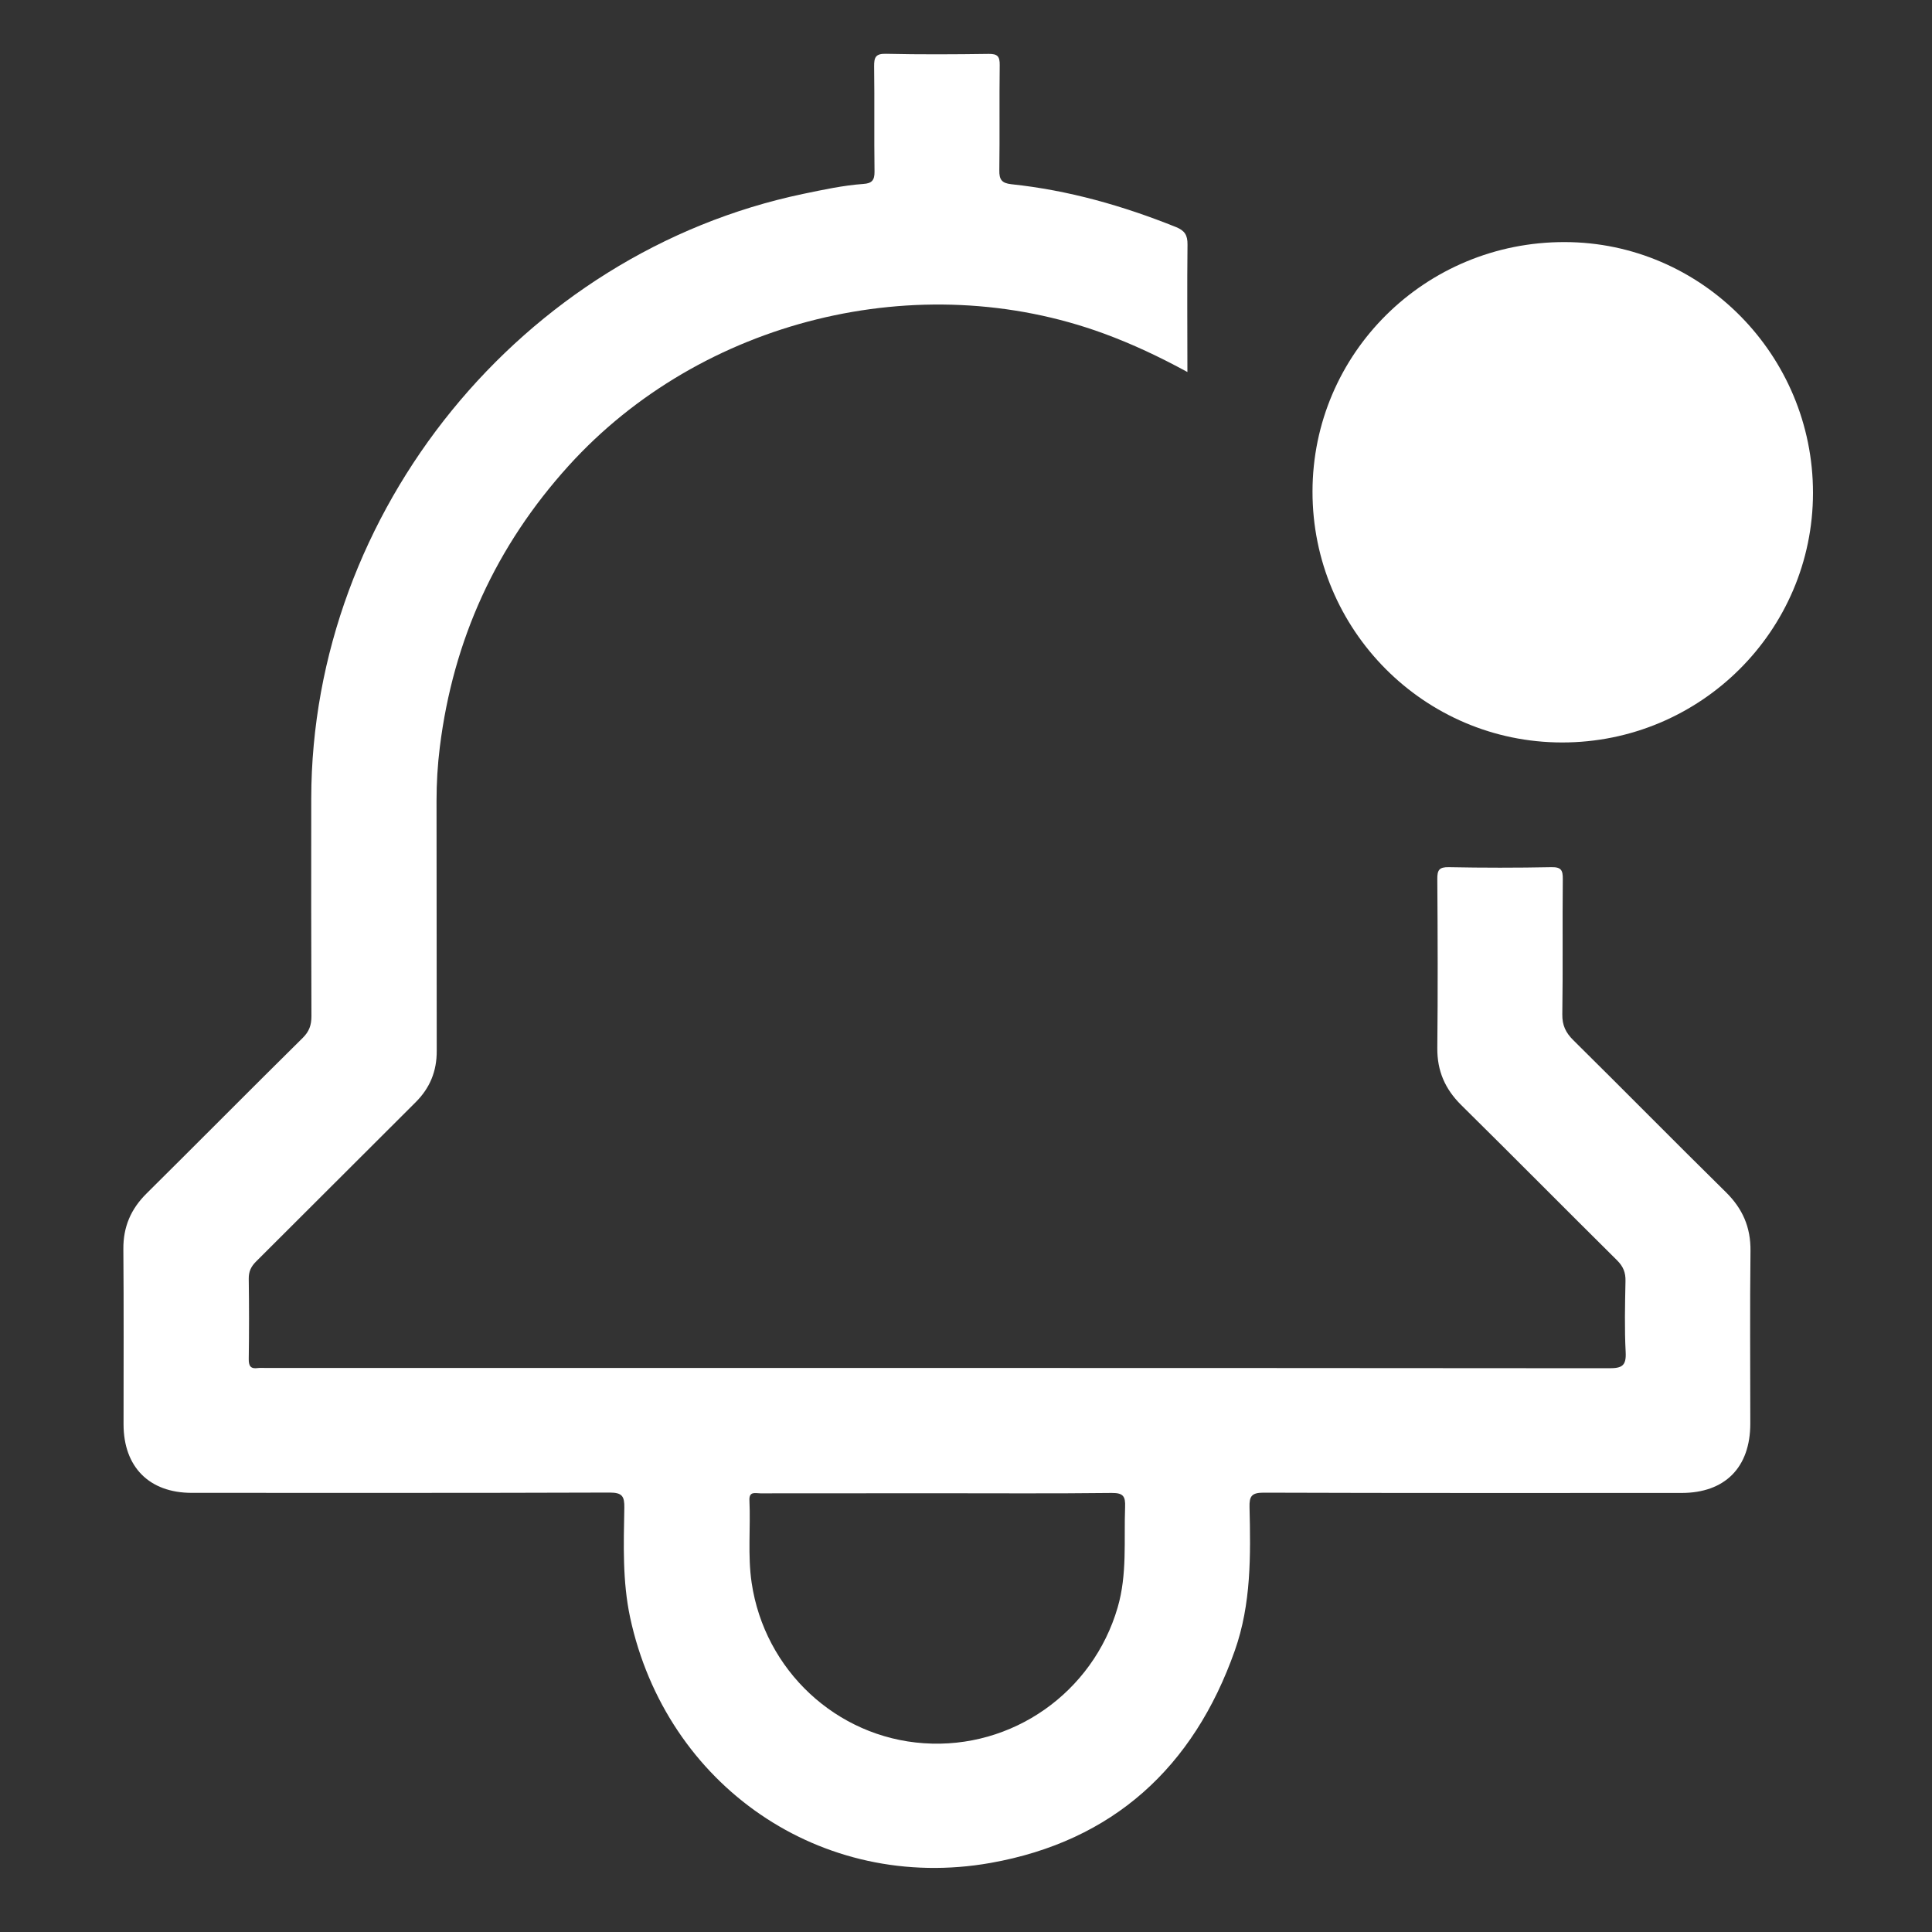 <?xml version="1.0" encoding="utf-8"?>
<!-- Generator: Adobe Illustrator 27.3.1, SVG Export Plug-In . SVG Version: 6.00 Build 0)  -->
<svg version="1.1" id="Layer_1" xmlns="http://www.w3.org/2000/svg" xmlns:xlink="http://www.w3.org/1999/xlink" x="0px" y="0px"
	 viewBox="0 0 200 200" style="enable-background:new 0 0 200 200;" xml:space="preserve">
<rect x="0" y="0" width="200" height="200" fill="#333333" stroke="none"/>
<style type="text/css">
	.st0{fill:#FFFFFF;}
</style>
<g>
	<path class="st0" d="M122.92,38.51c-2.92-1.59-5.71-2.9-8.62-3.97c-19.17-7.04-41.73-1.46-55.44,13.68
		c-7.52,8.31-11.95,18.02-13.33,29.12c-0.23,1.84-0.34,3.69-0.34,5.55c0.02,8.63,0,17.27,0.02,25.9c0.01,2.11-0.71,3.85-2.2,5.33
		c-5.51,5.48-10.99,10.99-16.5,16.47c-0.53,0.53-0.77,1.04-0.76,1.8c0.04,2.76,0.04,5.53,0,8.29c-0.01,0.72,0.19,1.05,0.94,0.94
		c0.25-0.03,0.52-0.01,0.78-0.01c46.37,0,92.74-0.01,139.11,0.03c1.29,0,1.78-0.23,1.71-1.64c-0.13-2.45-0.07-4.92-0.02-7.38
		c0.02-0.89-0.23-1.51-0.87-2.15c-5.4-5.35-10.74-10.75-16.15-16.09c-1.66-1.65-2.48-3.52-2.46-5.88c0.06-5.83,0.04-11.66,0-17.49
		c-0.01-0.93,0.18-1.26,1.19-1.24c3.54,0.07,7.08,0.07,10.62,0c1.02-0.02,1.19,0.32,1.18,1.24c-0.05,4.66,0.02,9.33-0.05,13.99
		c-0.02,1.14,0.36,1.91,1.14,2.68c5.28,5.22,10.49,10.51,15.78,15.72c1.74,1.71,2.59,3.64,2.56,6.1
		c-0.07,5.96-0.02,11.92-0.02,17.87c0,4.54-2.62,7.18-7.12,7.18c-14.42,0-28.84,0.02-43.27-0.03c-1.23,0-1.48,0.37-1.45,1.5
		c0.12,5.01,0.18,10.02-1.52,14.84c-4.27,12.1-12.62,19.74-25.29,21.99c-17.52,3.1-33.57-8.01-37.31-25.41
		c-0.8-3.75-0.67-7.55-0.6-11.35c0.02-1.2-0.22-1.58-1.52-1.58c-14.42,0.05-28.84,0.03-43.26,0.03c-4.4,0-7.06-2.68-7.06-7.1
		c0-6.04,0.03-12.09-0.02-18.13c-0.02-2.31,0.78-4.16,2.41-5.77c5.4-5.35,10.74-10.75,16.15-16.09c0.68-0.67,0.91-1.33,0.91-2.26
		c-0.03-7.51-0.03-15.02-0.02-22.54c0.04-29.76,21.8-56.48,50.93-62.58c2.07-0.43,4.13-0.88,6.24-1.03
		c0.87-0.06,1.15-0.39,1.14-1.27c-0.05-3.63,0.01-7.25-0.04-10.88c-0.01-0.95,0.14-1.35,1.24-1.32c3.54,0.08,7.08,0.06,10.62,0.01
		c0.92-0.01,1.15,0.26,1.14,1.16c-0.05,3.63,0.01,7.25-0.04,10.88c-0.02,0.97,0.25,1.34,1.24,1.45c5.91,0.62,11.56,2.23,17.06,4.44
		c0.88,0.36,1.19,0.82,1.18,1.8C122.88,29.65,122.92,33.96,122.92,38.51z M96.96,154.58c-6.08,0-12.17,0-18.25,0.01
		c-0.5,0-1.18-0.25-1.13,0.73c0.13,2.84-0.19,5.69,0.23,8.53c1.34,9.05,8.76,15.99,17.83,16.61c9.15,0.63,17.5-5.25,20.06-14.06
		c1-3.43,0.64-6.92,0.77-10.4c0.04-1.09-0.18-1.46-1.38-1.45C109.05,154.62,103.01,154.58,96.96,154.58z"/>
	<path class="st0" d="M187.68,51.03c-0.01,14.26-11.65,25.84-25.98,25.83c-14.26-0.01-25.84-11.65-25.83-25.97
		c0.01-14.32,11.67-25.86,26.11-25.83C176.14,25.08,187.69,36.75,187.68,51.03z"/>
</g>
</svg>
